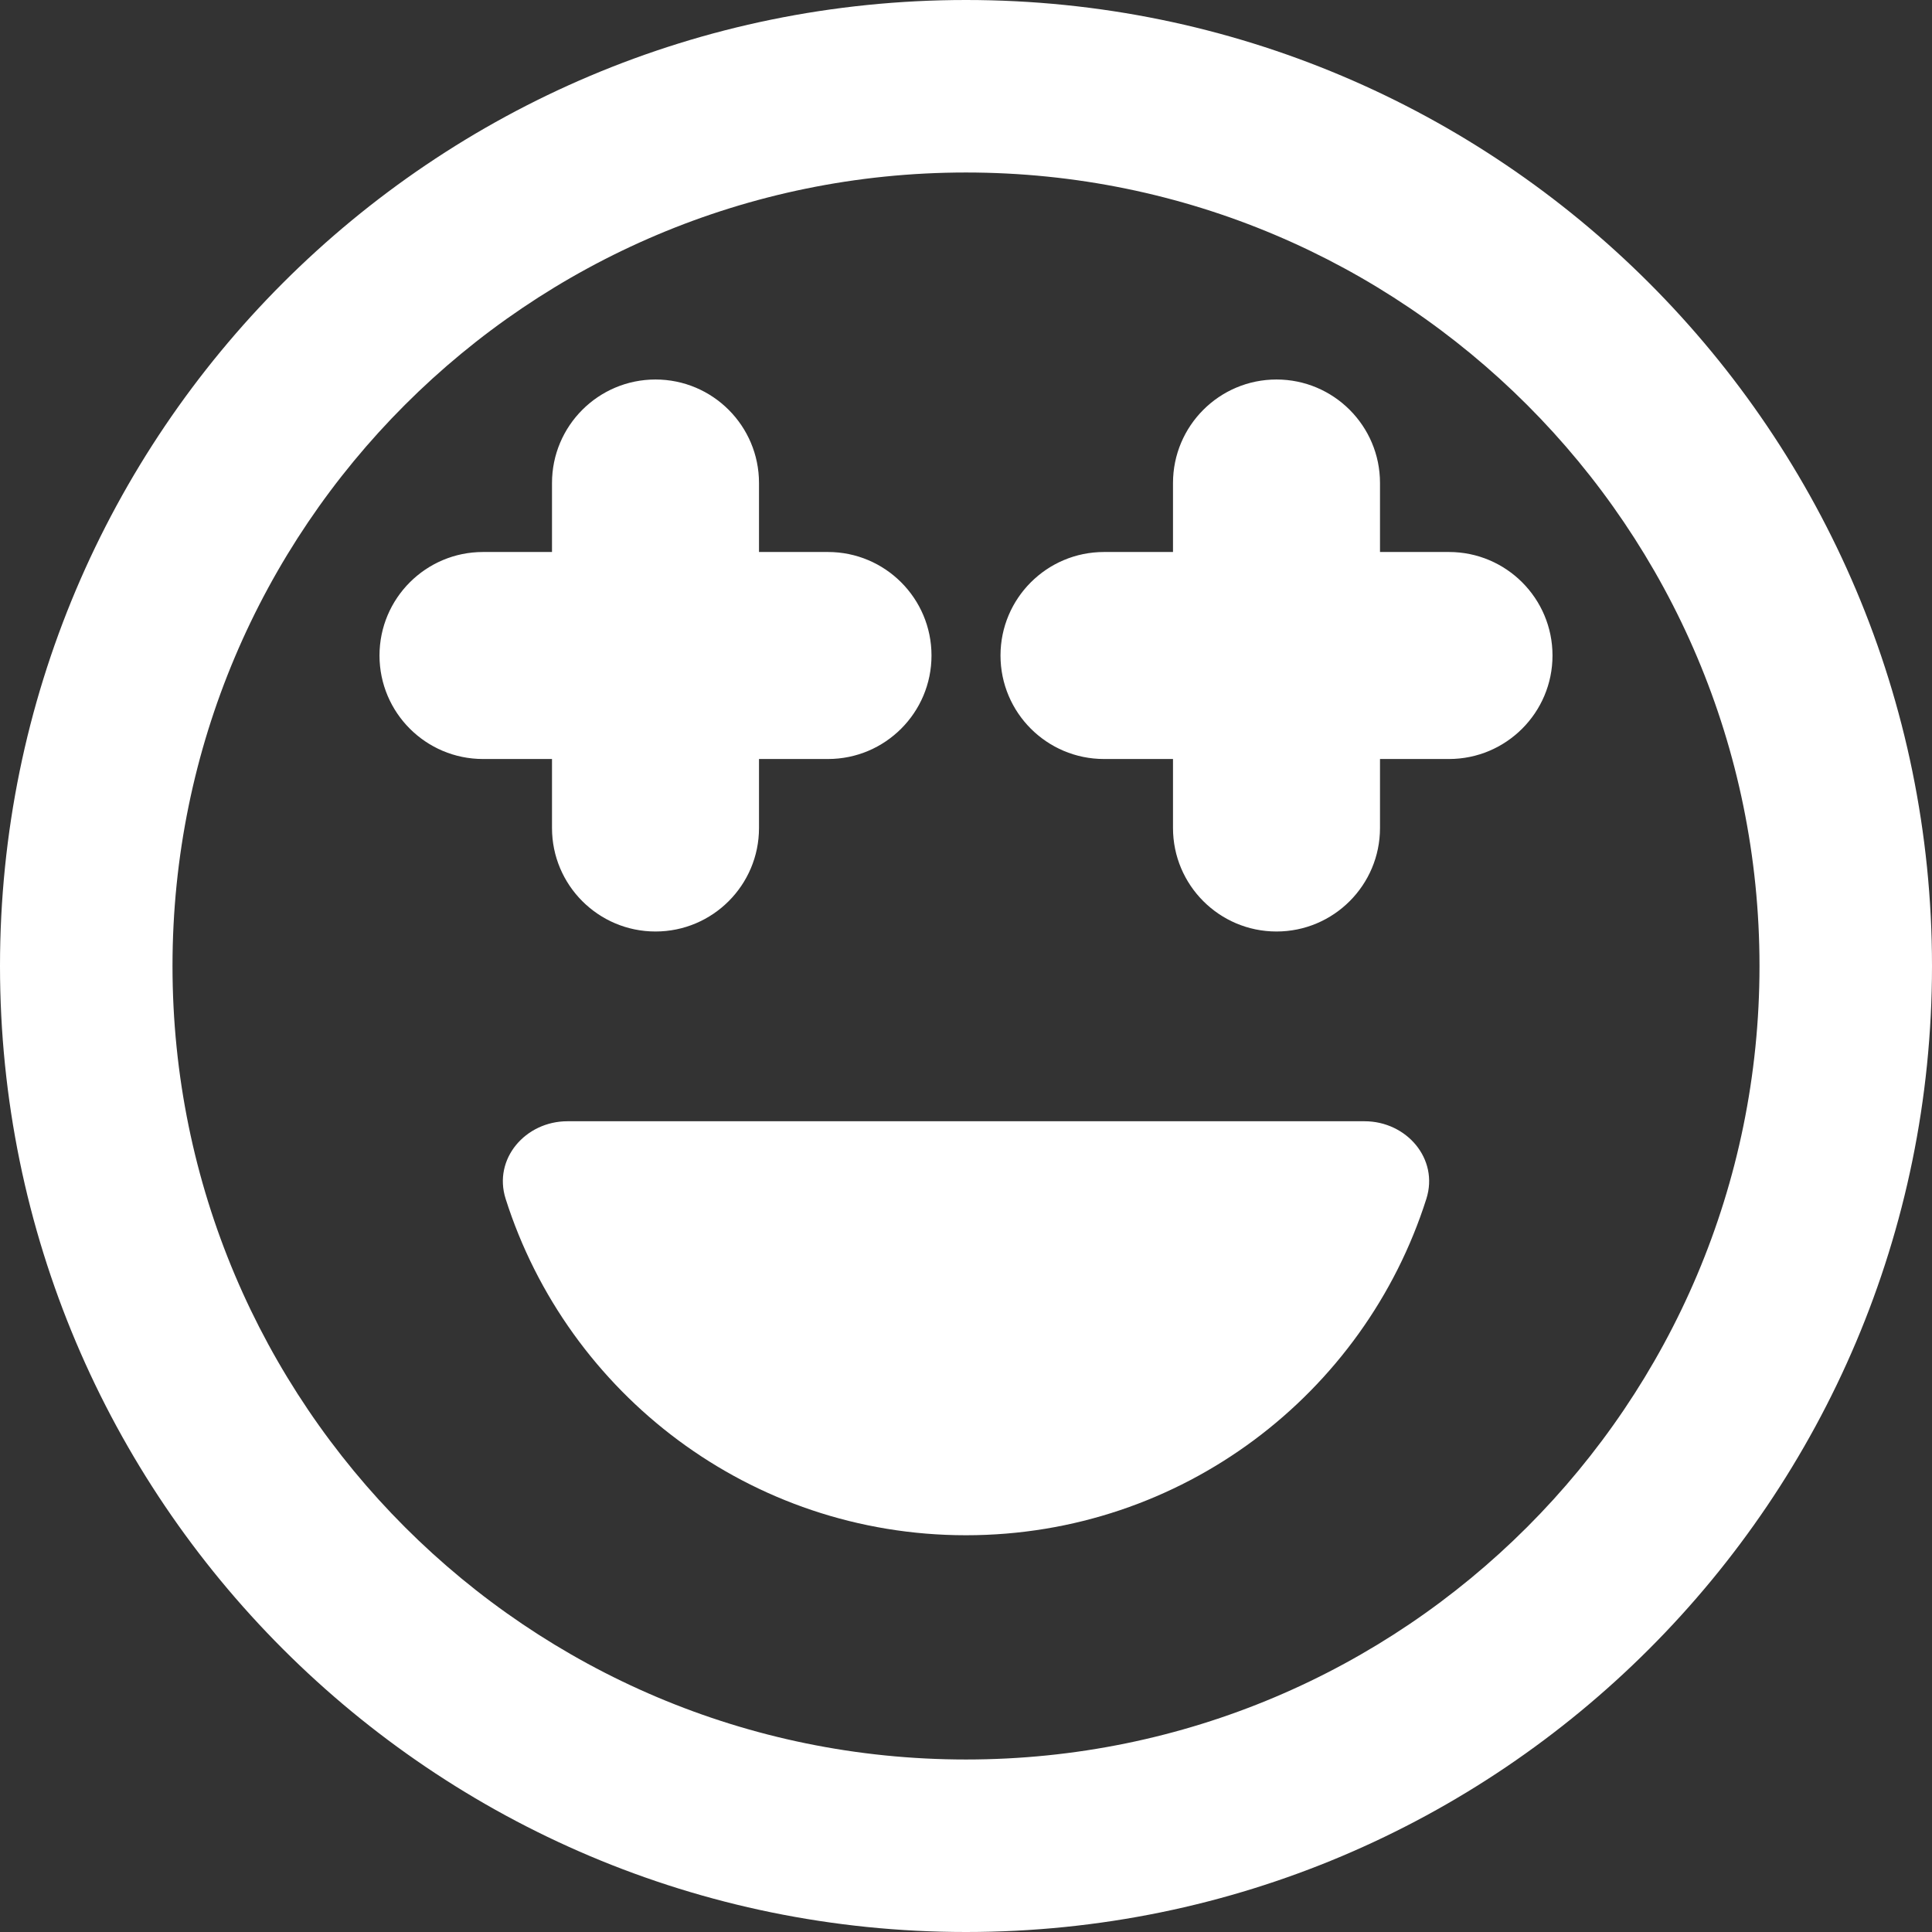 <svg width="14" height="14" viewBox="0 0 14 14" fill="none" xmlns="http://www.w3.org/2000/svg">
<rect x="0" y="0" width="14" height="14" fill="#333333" stroke="none"/>
<path fill-rule="evenodd" clip-rule="evenodd" d="M1.25 7C1.25 3.824 3.824 1.25 7 1.25C10.176 1.25 12.75 3.824 12.75 7C12.75 10.176 10.176 12.75 7 12.75C3.824 12.75 1.25 10.176 1.25 7ZM7 0C3.134 0 0 3.134 0 7C0 10.866 3.134 14 7 14C10.866 14 14 10.866 14 7C14 3.134 10.866 0 7 0ZM5.5 3.5C5.5 3.086 5.164 2.75 4.75 2.75C4.336 2.75 4 3.086 4 3.5V4H3.5C3.086 4 2.75 4.336 2.75 4.75C2.75 5.164 3.086 5.5 3.5 5.5H4V6C4 6.414 4.336 6.75 4.75 6.75C5.164 6.75 5.5 6.414 5.5 6V5.5H6C6.414 5.5 6.75 5.164 6.75 4.75C6.75 4.336 6.414 4 6 4H5.5V3.5ZM3.664 8.687C3.572 8.397 3.808 8.125 4.112 8.125H9.888C10.192 8.125 10.428 8.397 10.336 8.687C9.887 10.101 8.563 11.125 7 11.125C5.437 11.125 4.113 10.101 3.664 8.687ZM10 3.5C10 3.086 9.664 2.75 9.25 2.75C8.836 2.75 8.5 3.086 8.5 3.5V4H8C7.586 4 7.25 4.336 7.25 4.75C7.25 5.164 7.586 5.5 8 5.5H8.5V6C8.5 6.414 8.836 6.75 9.25 6.75C9.664 6.75 10 6.414 10 6V5.5H10.5C10.914 5.5 11.25 5.164 11.25 4.75C11.25 4.336 10.914 4 10.5 4H10V3.5Z" fill="white"/>
</svg>

